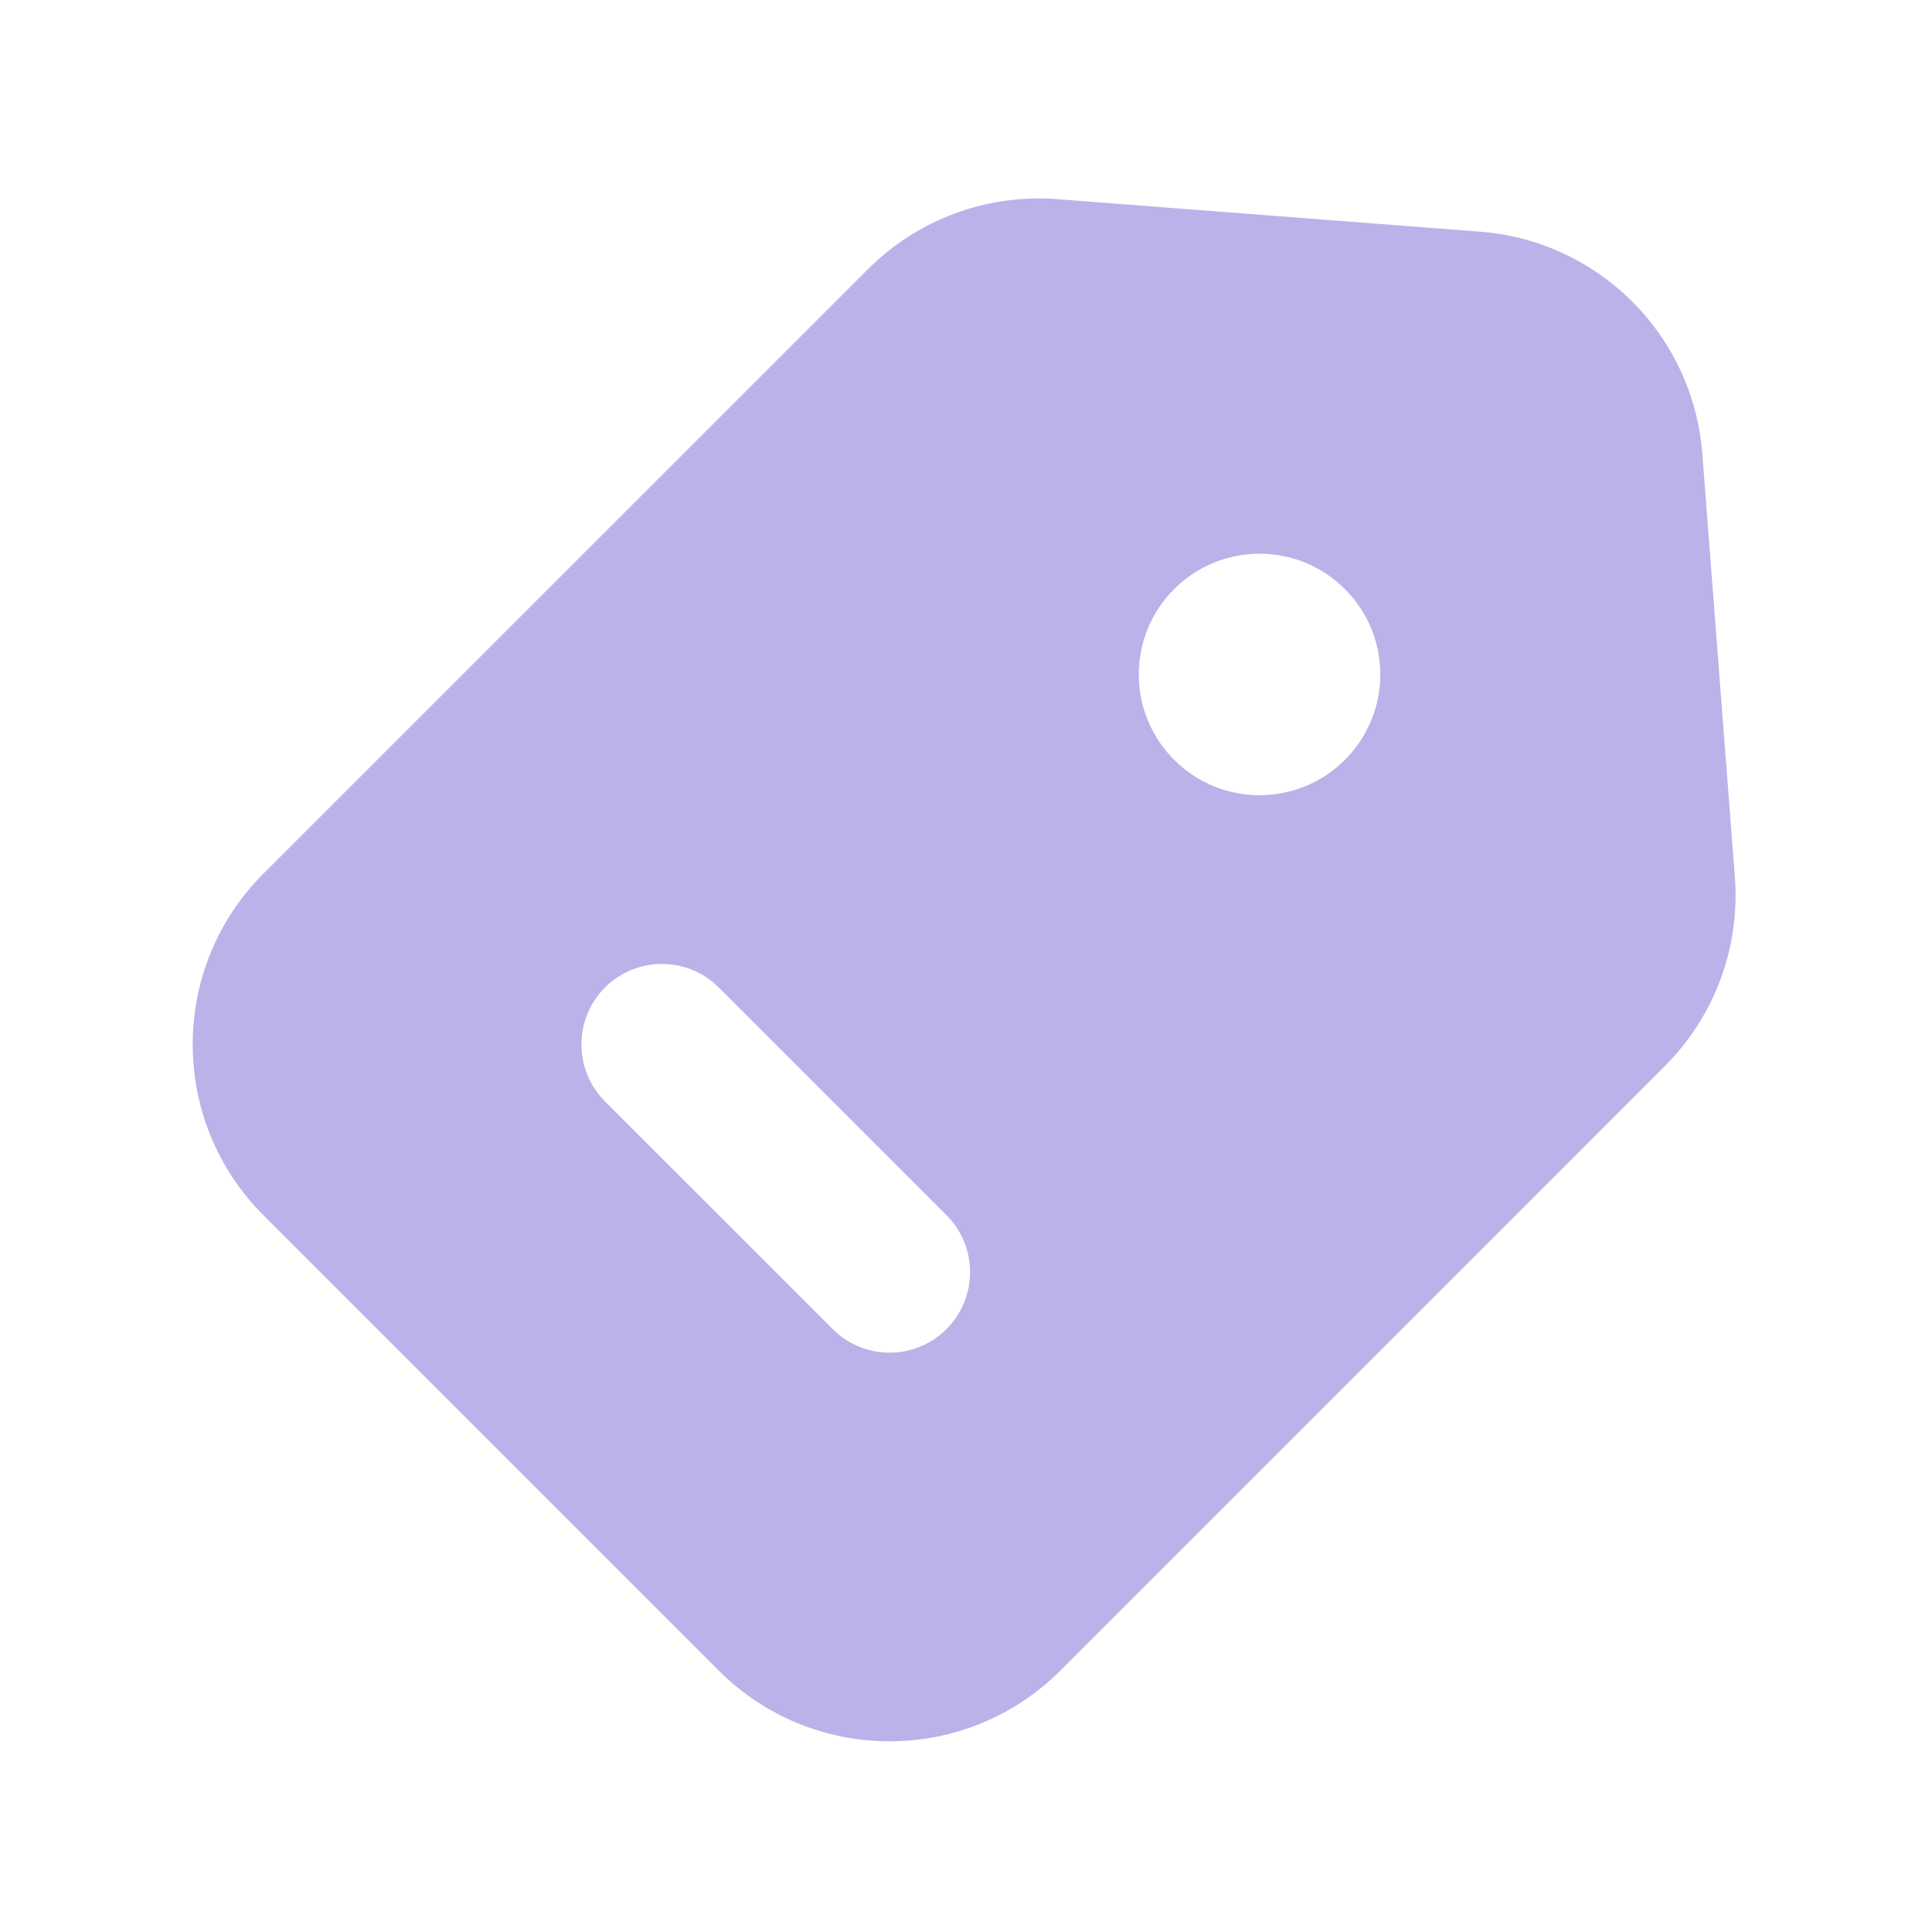 <svg width="24" height="24" viewBox="0 0 24 24" fill="none" xmlns="http://www.w3.org/2000/svg">
<path fill-rule="evenodd" clip-rule="evenodd" d="M20.681 13.243C21.301 12.624 21.618 11.765 21.551 10.892L21.147 5.639C21.034 4.163 19.861 2.991 18.386 2.878L13.133 2.474C12.26 2.407 11.401 2.724 10.782 3.344L3.272 10.853C2.101 12.025 2.101 13.924 3.272 15.096L8.929 20.753C10.101 21.924 12 21.924 13.172 20.753L20.681 13.243ZM14.586 7.318C14 7.903 14 8.853 14.586 9.439C15.172 10.025 16.122 10.025 16.707 9.439C17.293 8.853 17.293 7.903 16.707 7.318C16.122 6.732 15.172 6.732 14.586 7.318ZM10.344 16.51L7.515 13.682C7.125 13.291 7.125 12.658 7.515 12.267C7.906 11.877 8.539 11.877 8.929 12.267L11.758 15.096C12.148 15.486 12.148 16.119 11.758 16.51C11.367 16.901 10.734 16.901 10.344 16.51Z" fill="#BBB2E9"/>
</svg>
